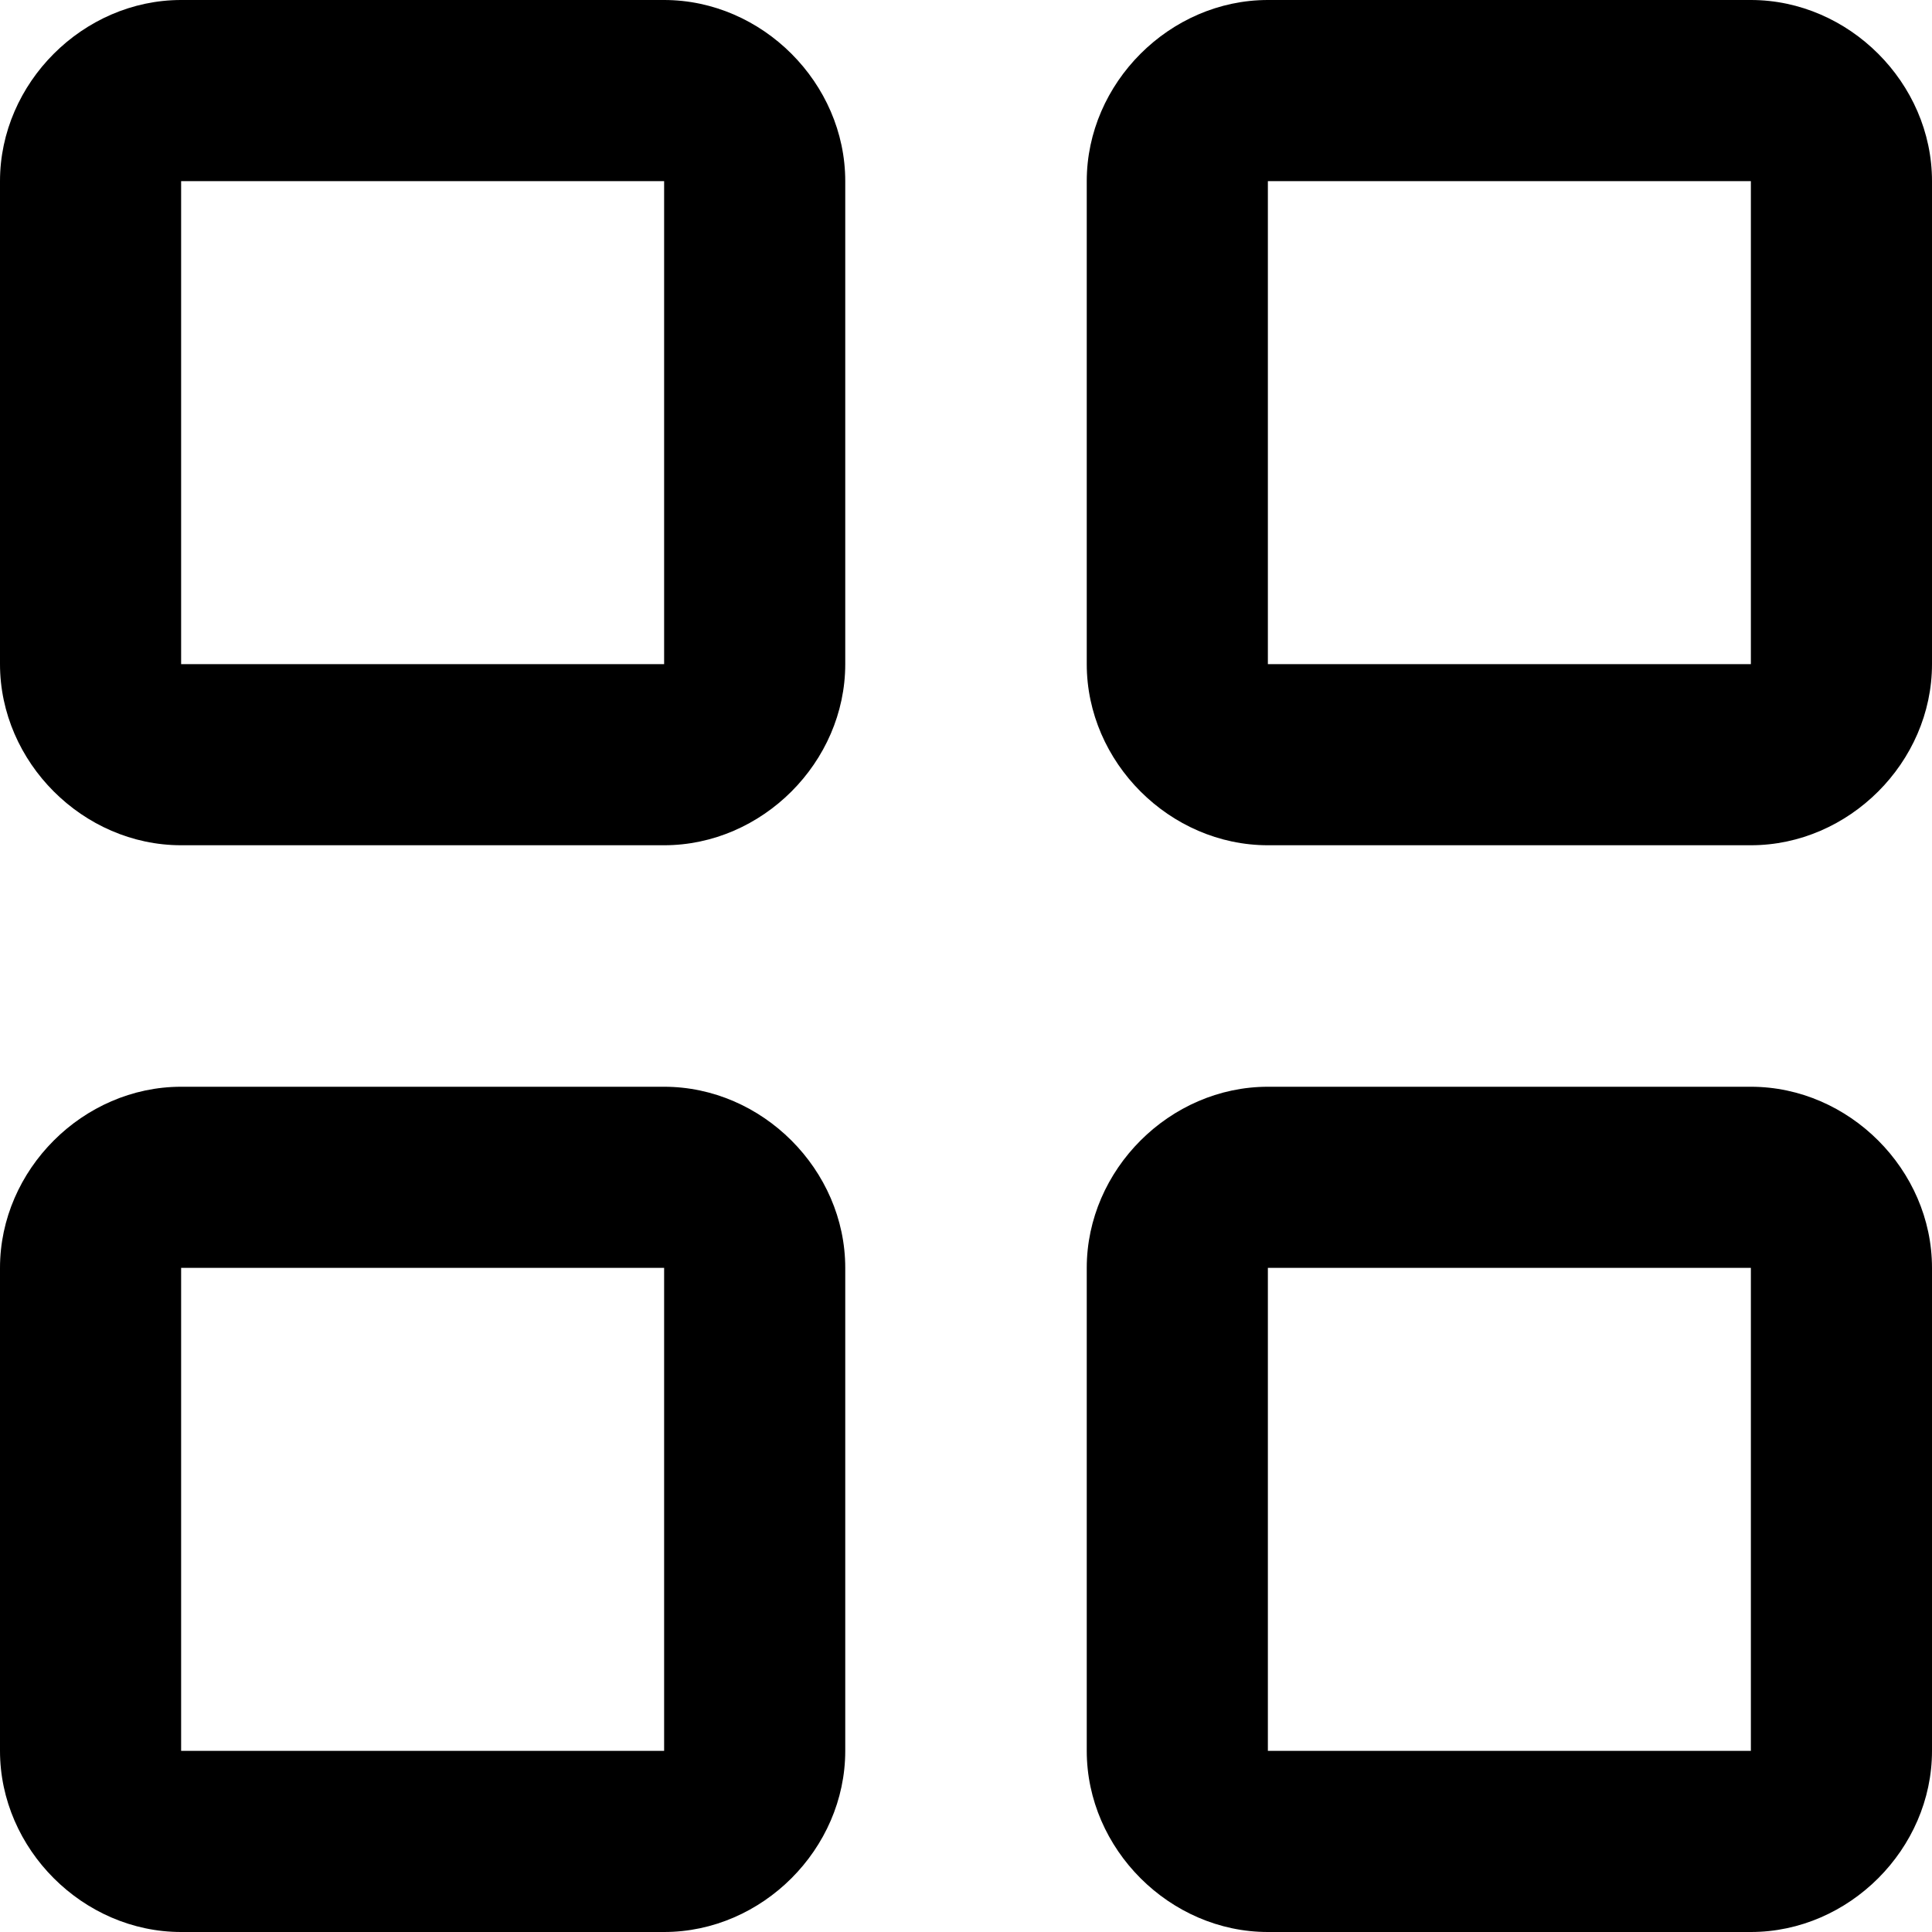 <svg xmlns="http://www.w3.org/2000/svg" viewBox="0 0 512 512"><!-- Font Awesome Pro 6.0.0-alpha1 by @fontawesome - https://fontawesome.com License - https://fontawesome.com/license (Commercial License) --><path d="M176 288H48C22 288 0 310 0 336V464C0 490 22 512 48 512H176C202 512 224 490 224 464V336C224 310 202 288 176 288ZM176 464H48V336H176V464ZM176 0H48C22 0 0 22 0 48V176C0 202 22 224 48 224H176C202 224 224 202 224 176V48C224 22 202 0 176 0ZM176 176H48V48H176V176ZM464 288H336C310 288 288 310 288 336V464C288 490 310 512 336 512H464C490 512 512 490 512 464V336C512 310 490 288 464 288ZM464 464H336V336H464V464ZM464 0H336C310 0 288 22 288 48V176C288 202 310 224 336 224H464C490 224 512 202 512 176V48C512 22 490 0 464 0ZM464 176H336V48H464V176Z"/></svg>